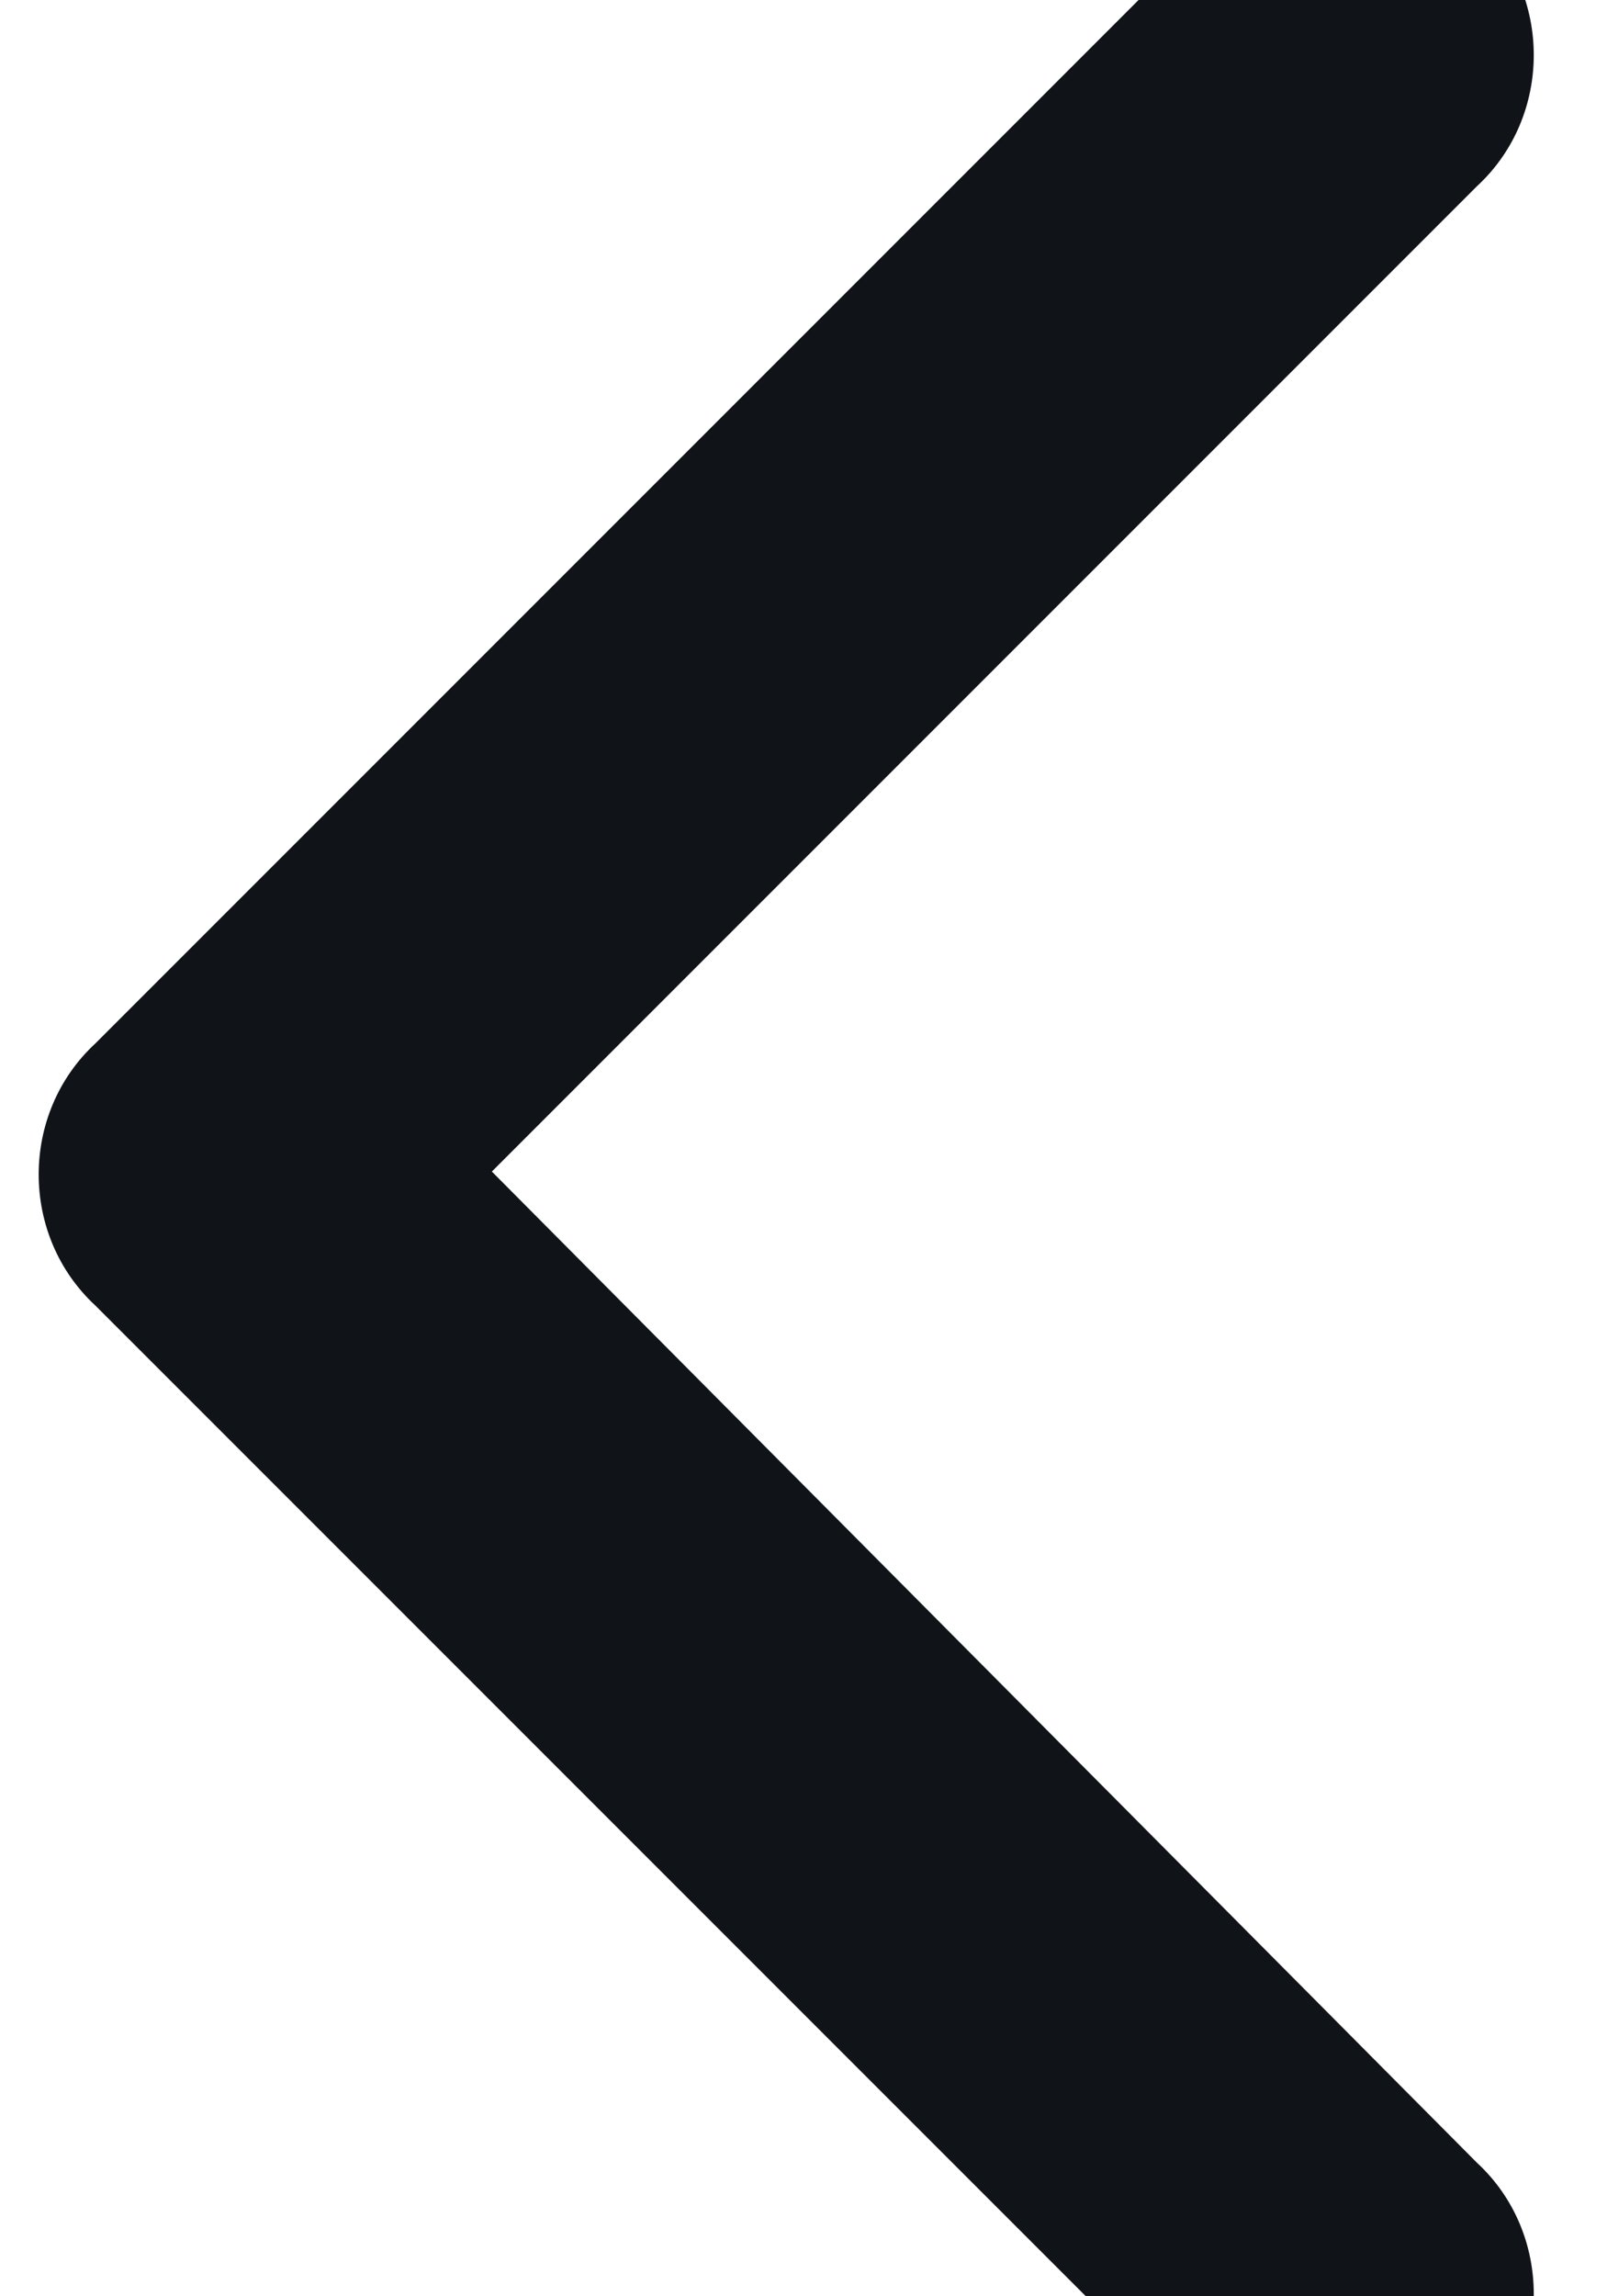<svg width="14" height="20" viewBox="0 0 14 20" fill="none" xmlns="http://www.w3.org/2000/svg">
<path d="M0.832 9.087L10.582 -0.663C11.191 -1.323 12.258 -1.323 12.867 -0.663C13.527 -0.054 13.527 1.013 12.867 1.622L4.285 10.204L12.867 18.837C13.527 19.446 13.527 20.513 12.867 21.122C12.258 21.782 11.191 21.782 10.582 21.122L0.832 11.372C0.172 10.763 0.172 9.696 0.832 9.087Z" fill="#101418"/>
</svg>
